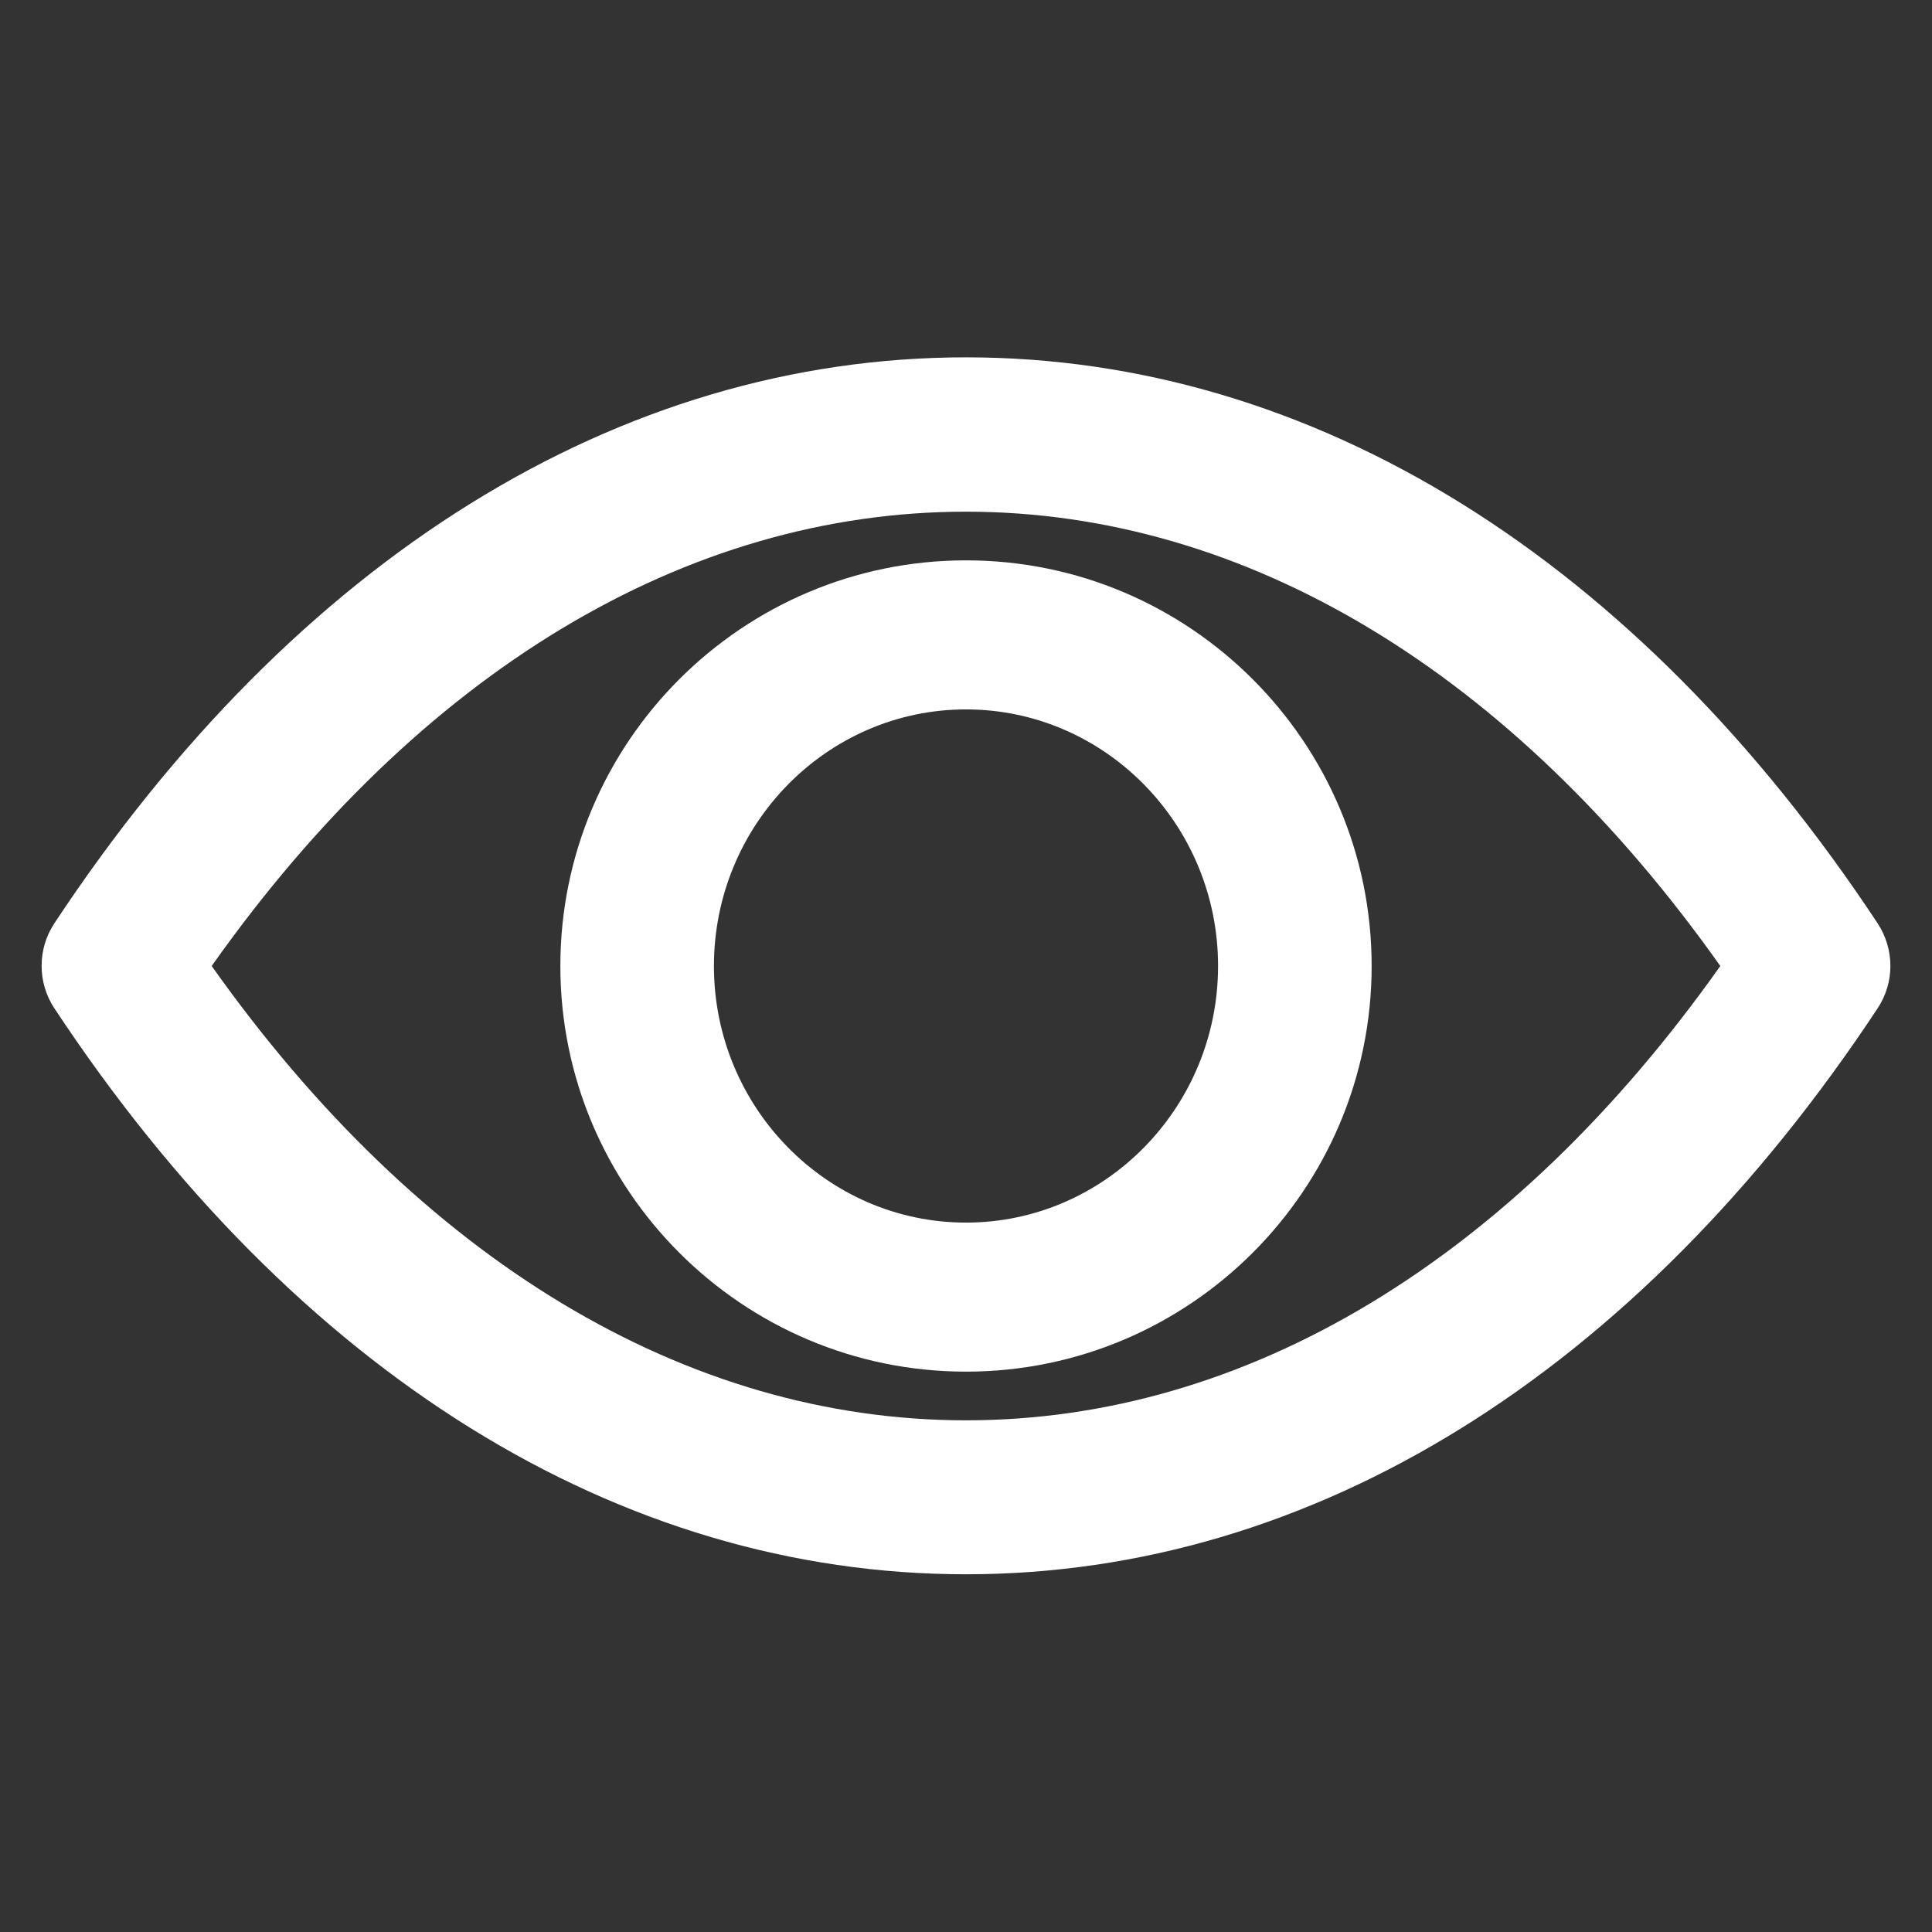 <?xml version='1.0' encoding='utf-8'?>
<!DOCTYPE svg PUBLIC '-//W3C//DTD SVG 1.1//EN' 'http://www.w3.org/Graphics/SVG/1.1/DTD/svg11.dtd'>
<svg version="1.1" xmlns="http://www.w3.org/2000/svg" viewBox="0 0 512 512" xmlns:xlink="http://www.w3.org/1999/xlink" enable-background="new 0 0 512 512">
  <rect x="0" y="0" width="512" height="512" fill="#333333" stroke="none"/>
  <g>
    <g>
      <path style="fill:#FFFFFF;" d="m497.6,244.7c-63.9-96.7-149.7-150-241.6-150-91.9,1.42109e-14-177.7,53.3-241.6,150-4.5,6.8-4.5,15.7 0,22.5 63.9,96.7 149.7,150 241.6,150 91.9,0 177.7-53.3 241.6-150 4.5-6.8 4.5-15.6 0-22.5zm-241.6,131.7c-74.2,0-144.8-42.6-199.9-120.4 55-77.8 125.6-120.4 199.9-120.4 74.2,0 144.8,42.6 199.9,120.4-55.1,77.8-125.6,120.4-199.9,120.4z"/>
      <path style="fill:#FFFFFF;" d="m256,148.5c-59.3,0-107.5,48.2-107.5,107.5 0,59.3 48.2,107.5 107.5,107.5s107.5-48.2 107.5-107.5c0-59.3-48.2-107.5-107.5-107.5zm0,175.5c-36.8,0-66.8-30.5-66.8-68 0-37.5 30-68 66.8-68 36.8,0 66.8,30.5 66.8,68 0,37.5-30,68-66.8,68z"/>
    </g>
  </g>
</svg>
